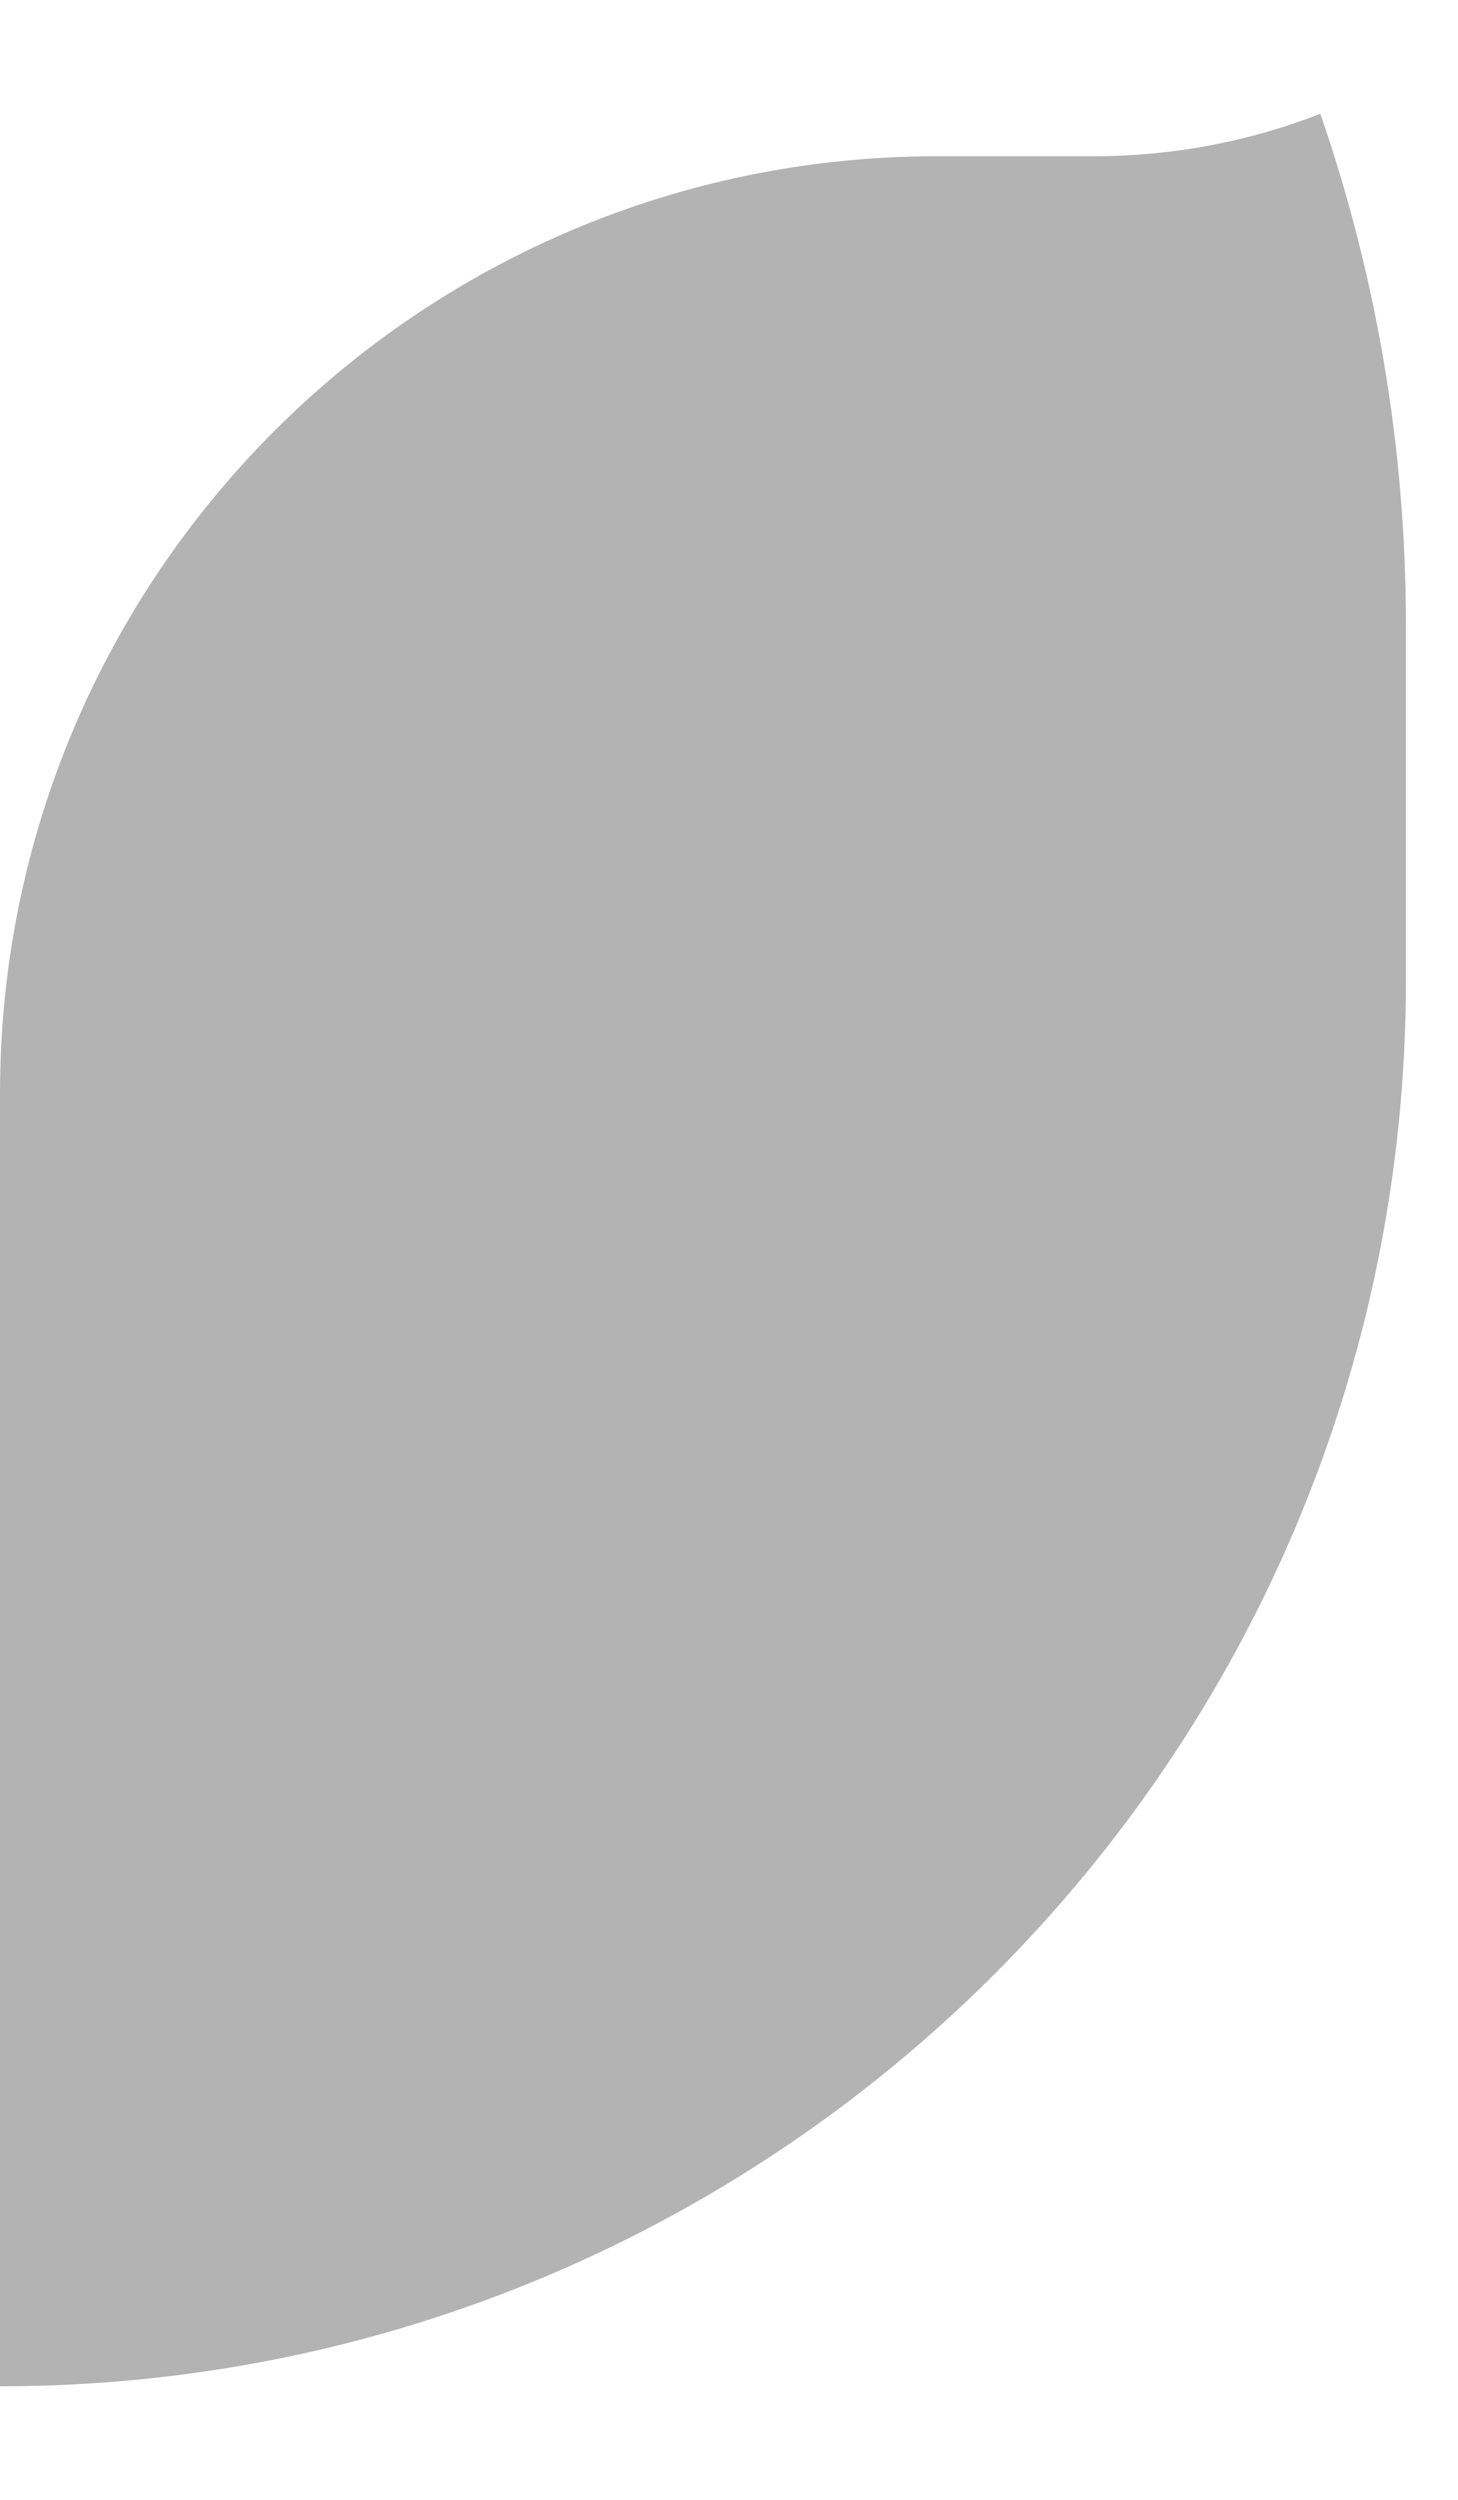 <svg width="7" height="12" viewBox="0 0 7 12" fill="none" xmlns="http://www.w3.org/2000/svg">
<path opacity="0.3" fill-rule="evenodd" clip-rule="evenodd" d="M-0 11.455V5.25C-0 2.765 2.014 0.75 4.5 0.75H5.25C5.634 0.75 6.002 0.678 6.339 0.546C6.605 1.315 6.75 2.141 6.75 3V4.705C6.75 8.433 3.728 11.455 -0 11.455C-0 11.455 -0 11.455 -0 11.455Z" fill="black"/>
</svg>
